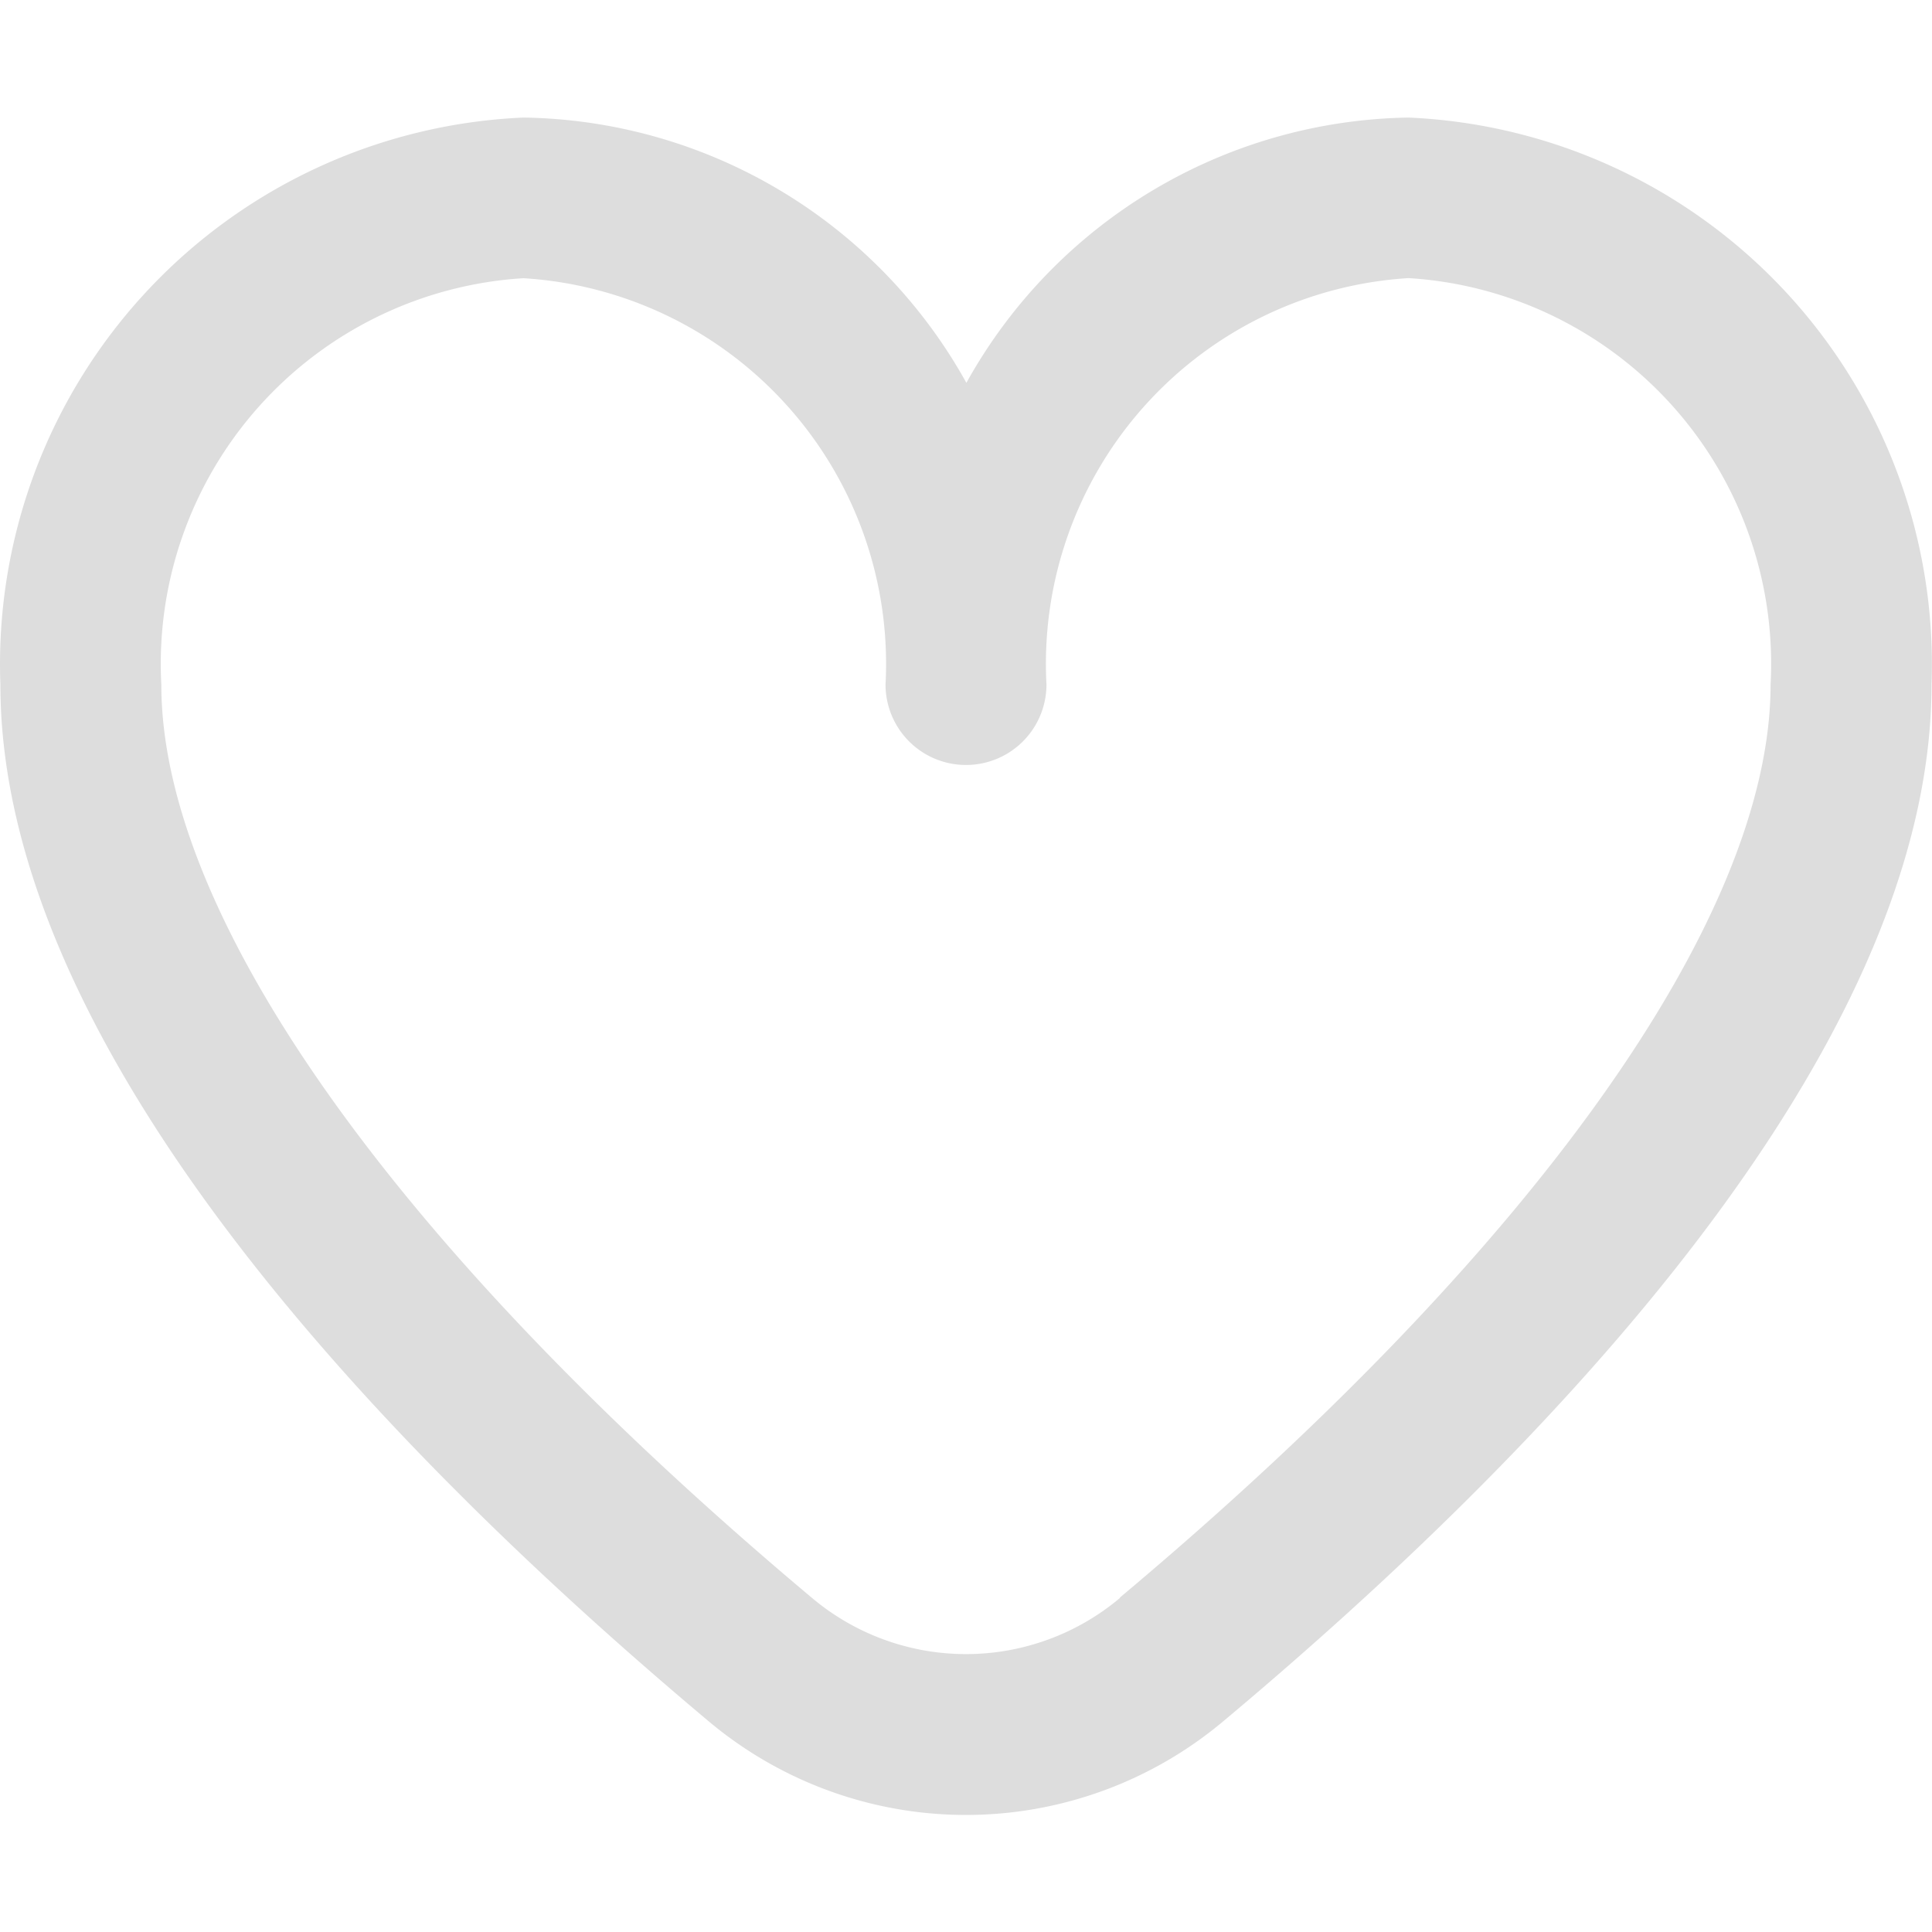 <svg xmlns="http://www.w3.org/2000/svg" xmlns:xlink="http://www.w3.org/1999/xlink" width="20" height="20" viewBox="0 0 20 20">
  <defs>
    <clipPath id="clip-path">
      <rect id="Rectangle_2288" data-name="Rectangle 2288" width="20" height="20" transform="translate(40 757)" fill="#ddd"/>
    </clipPath>
  </defs>
  <g id="liked-gray" transform="translate(-40 -757)" clip-path="url(#clip-path)">
    <path id="fi-rr-heart" d="M14.577,1.6A5.331,5.331,0,0,0,10,4.346,5.331,5.331,0,0,0,5.414,1.6,5.664,5.664,0,0,0,0,7.469C0,11.257,3.987,15.394,7.33,18.2a4.143,4.143,0,0,0,5.331,0c3.344-2.8,7.33-6.941,7.33-10.729A5.664,5.664,0,0,0,14.577,1.6ZM11.591,16.924a2.476,2.476,0,0,1-3.19,0c-4.28-3.591-6.735-7.036-6.735-9.454A4,4,0,0,1,5.414,3.263,4,4,0,0,1,9.163,7.469a.833.833,0,1,0,1.666,0,4,4,0,0,1,3.748-4.207,4,4,0,0,1,3.748,4.207c0,2.418-2.455,5.863-6.735,9.451Z" transform="translate(40.004 756.617)" fill="#ddd"/>
  </g>
</svg>
